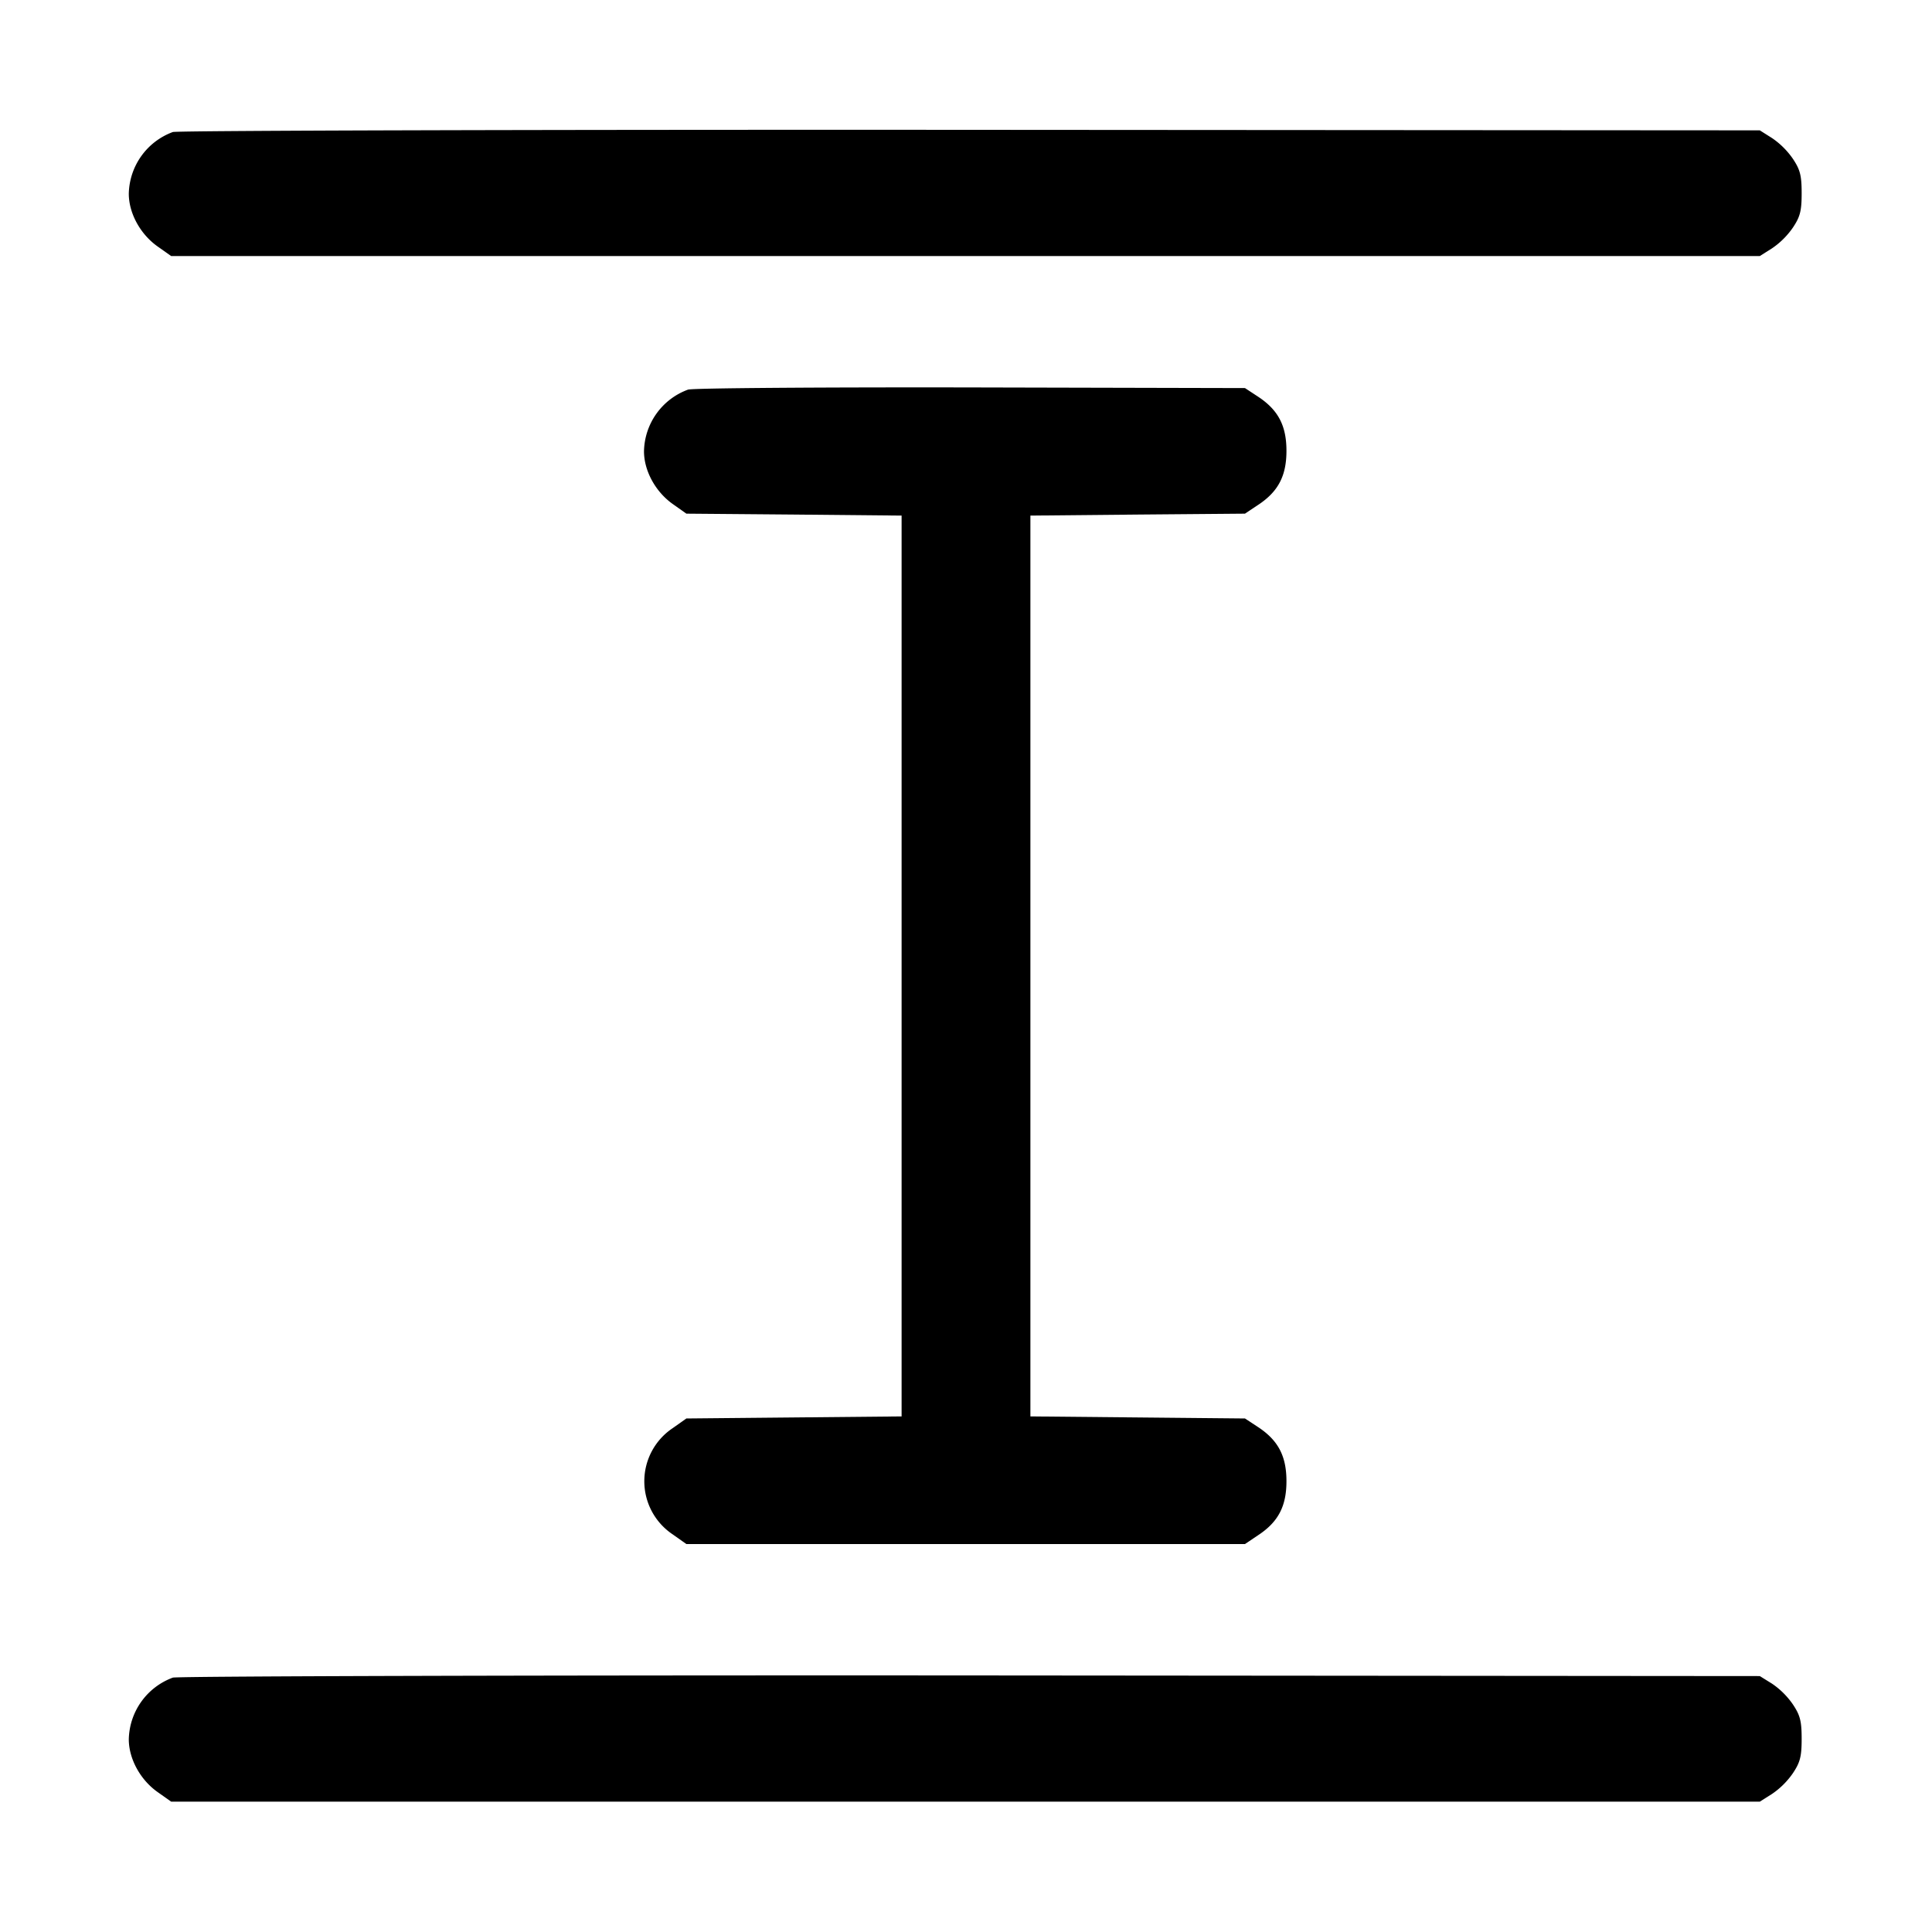 <svg width="15" height="15" xmlns="http://www.w3.org/2000/svg"><path d="M1.342 1.025A.522.522 0 0 0 1 1.504c0 .151.089.314.223.409l.106.075h12.334l.095-.06a.62.62 0 0 0 .162-.161c.056-.084.068-.129.068-.267s-.012-.183-.068-.267a.62.62 0 0 0-.162-.161l-.095-.06-6.125-.004c-3.369-.002-6.157.006-6.196.017m4 2A.52.52 0 0 0 5 3.504c0 .151.089.314.223.409l.106.075.836.007.835.008v6.994l-.835.008-.836.008-.106.075a.496.496 0 0 0 0 .825l.106.075h4.337l.101-.068c.157-.103.221-.225.221-.42 0-.195-.064-.317-.22-.42l-.102-.067-.833-.008L8 10.997V4.003l.833-.008.833-.007.102-.068c.156-.103.22-.225.22-.42 0-.195-.064-.317-.22-.42l-.102-.067-2.127-.005c-1.169-.002-2.158.005-2.197.017m-4 10a.522.522 0 0 0-.342.479c0 .151.089.314.223.409l.106.075h12.334l.095-.06a.62.62 0 0 0 .162-.161c.056-.084.068-.129.068-.267s-.012-.183-.068-.267a.62.62 0 0 0-.162-.161l-.095-.059-6.125-.005c-3.369-.002-6.157.006-6.196.017" fill-rule="evenodd"/></svg>